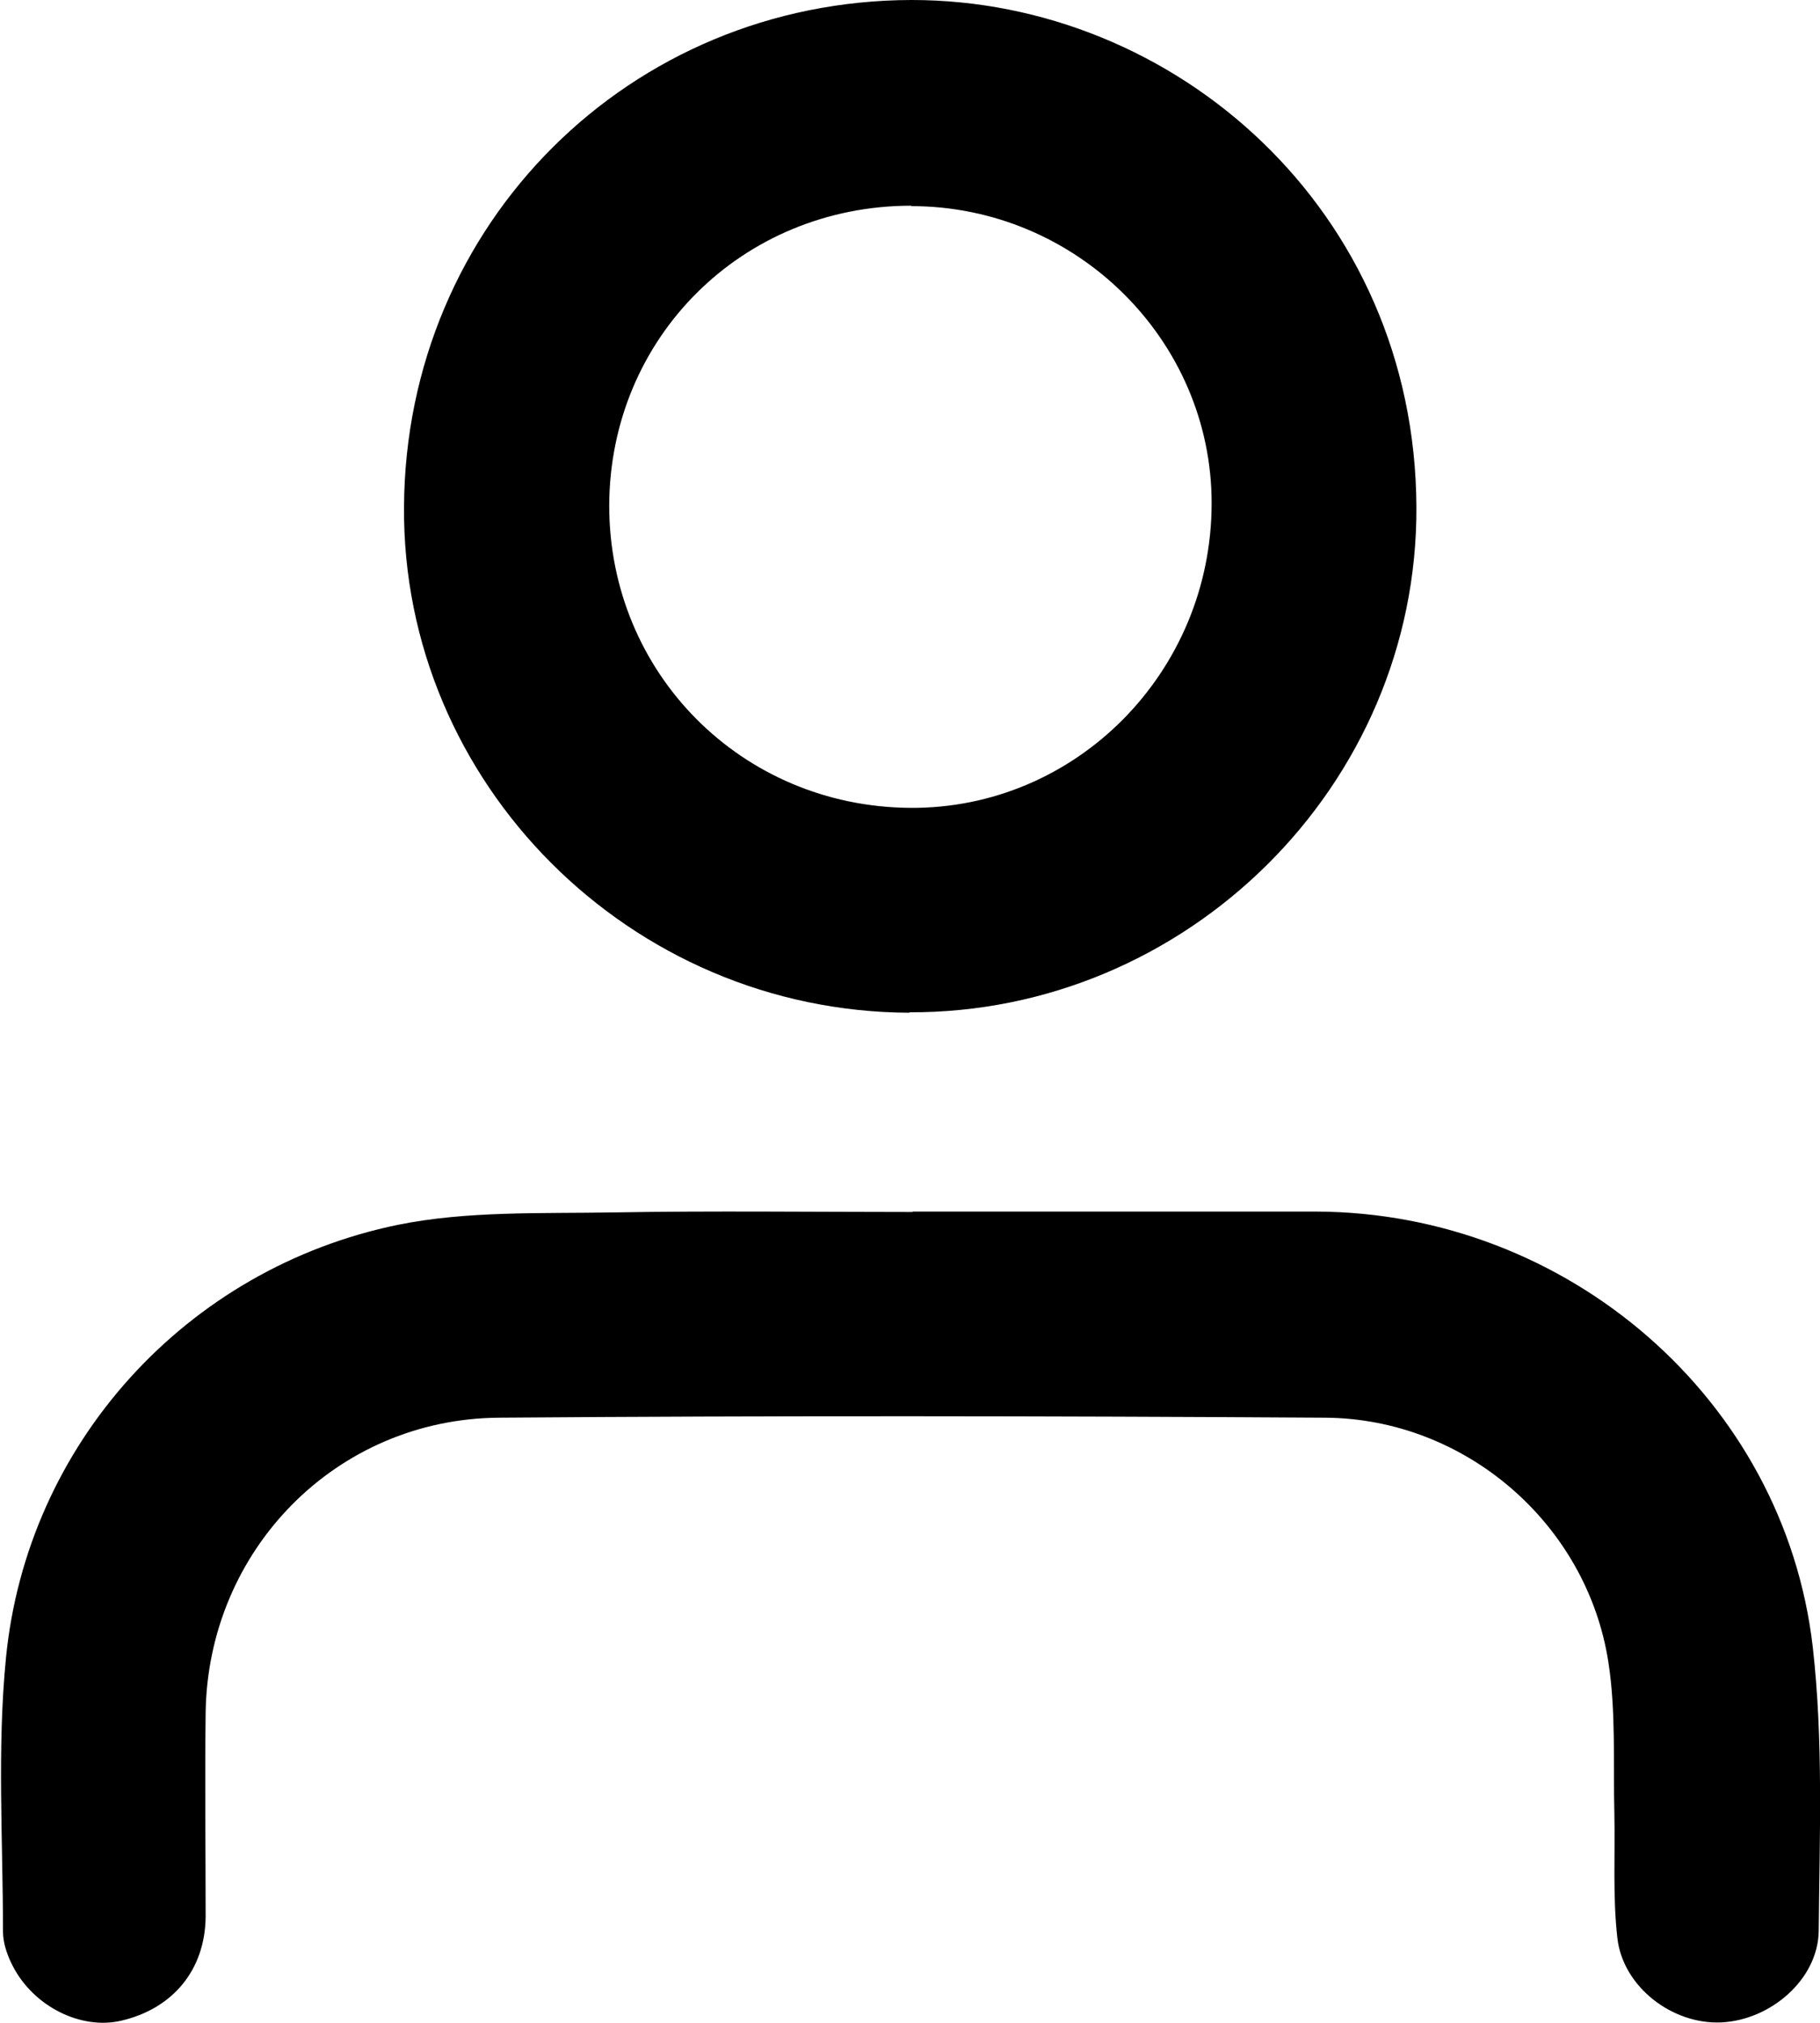 <?xml version="1.0" encoding="UTF-8"?><svg id="a" xmlns="http://www.w3.org/2000/svg" viewBox="0 0 42.66 47.4"><path d="M21.38,28.39c3.16,0,6.31,0,9.47,0,5.89,.02,10.97,4.4,11.64,10.2,.25,2.19,.16,4.43,.14,6.65-.01,1.14-1.13,2.1-2.29,2.15-1.14,.05-2.3-.83-2.43-1.98-.11-.97-.05-1.95-.07-2.93-.03-1.18,.04-2.37-.14-3.53-.5-3.24-3.35-5.71-6.64-5.73-6.46-.04-12.92-.05-19.37,0-3.81,.03-6.82,3.1-6.87,6.92-.02,1.59,0,3.18,0,4.77-.01,1.25-.77,2.16-1.98,2.44-.94,.22-2.05-.33-2.54-1.28-.13-.25-.23-.54-.23-.81,0-2.14-.14-4.29,.07-6.41,.49-5.01,4.22-9.13,9.19-10.15,1.63-.33,3.36-.26,5.04-.29,2.34-.04,4.69-.01,7.03-.01Z"/><path d="M21.32,23.73c-6.55-.02-11.9-5.38-11.85-11.86C9.51,5.23,14.77,.01,21.37,0c6.17,0,11.8,4.92,11.83,11.88,.03,6.53-5.39,11.87-11.89,11.84Zm.04-18.91c-3.96,0-7.07,3.09-7.08,7.03,0,3.92,3.1,7.05,7.05,7.08,3.89,.03,7.07-3.18,7.07-7.14,0-3.82-3.17-6.96-7.04-6.96Z"/></svg>